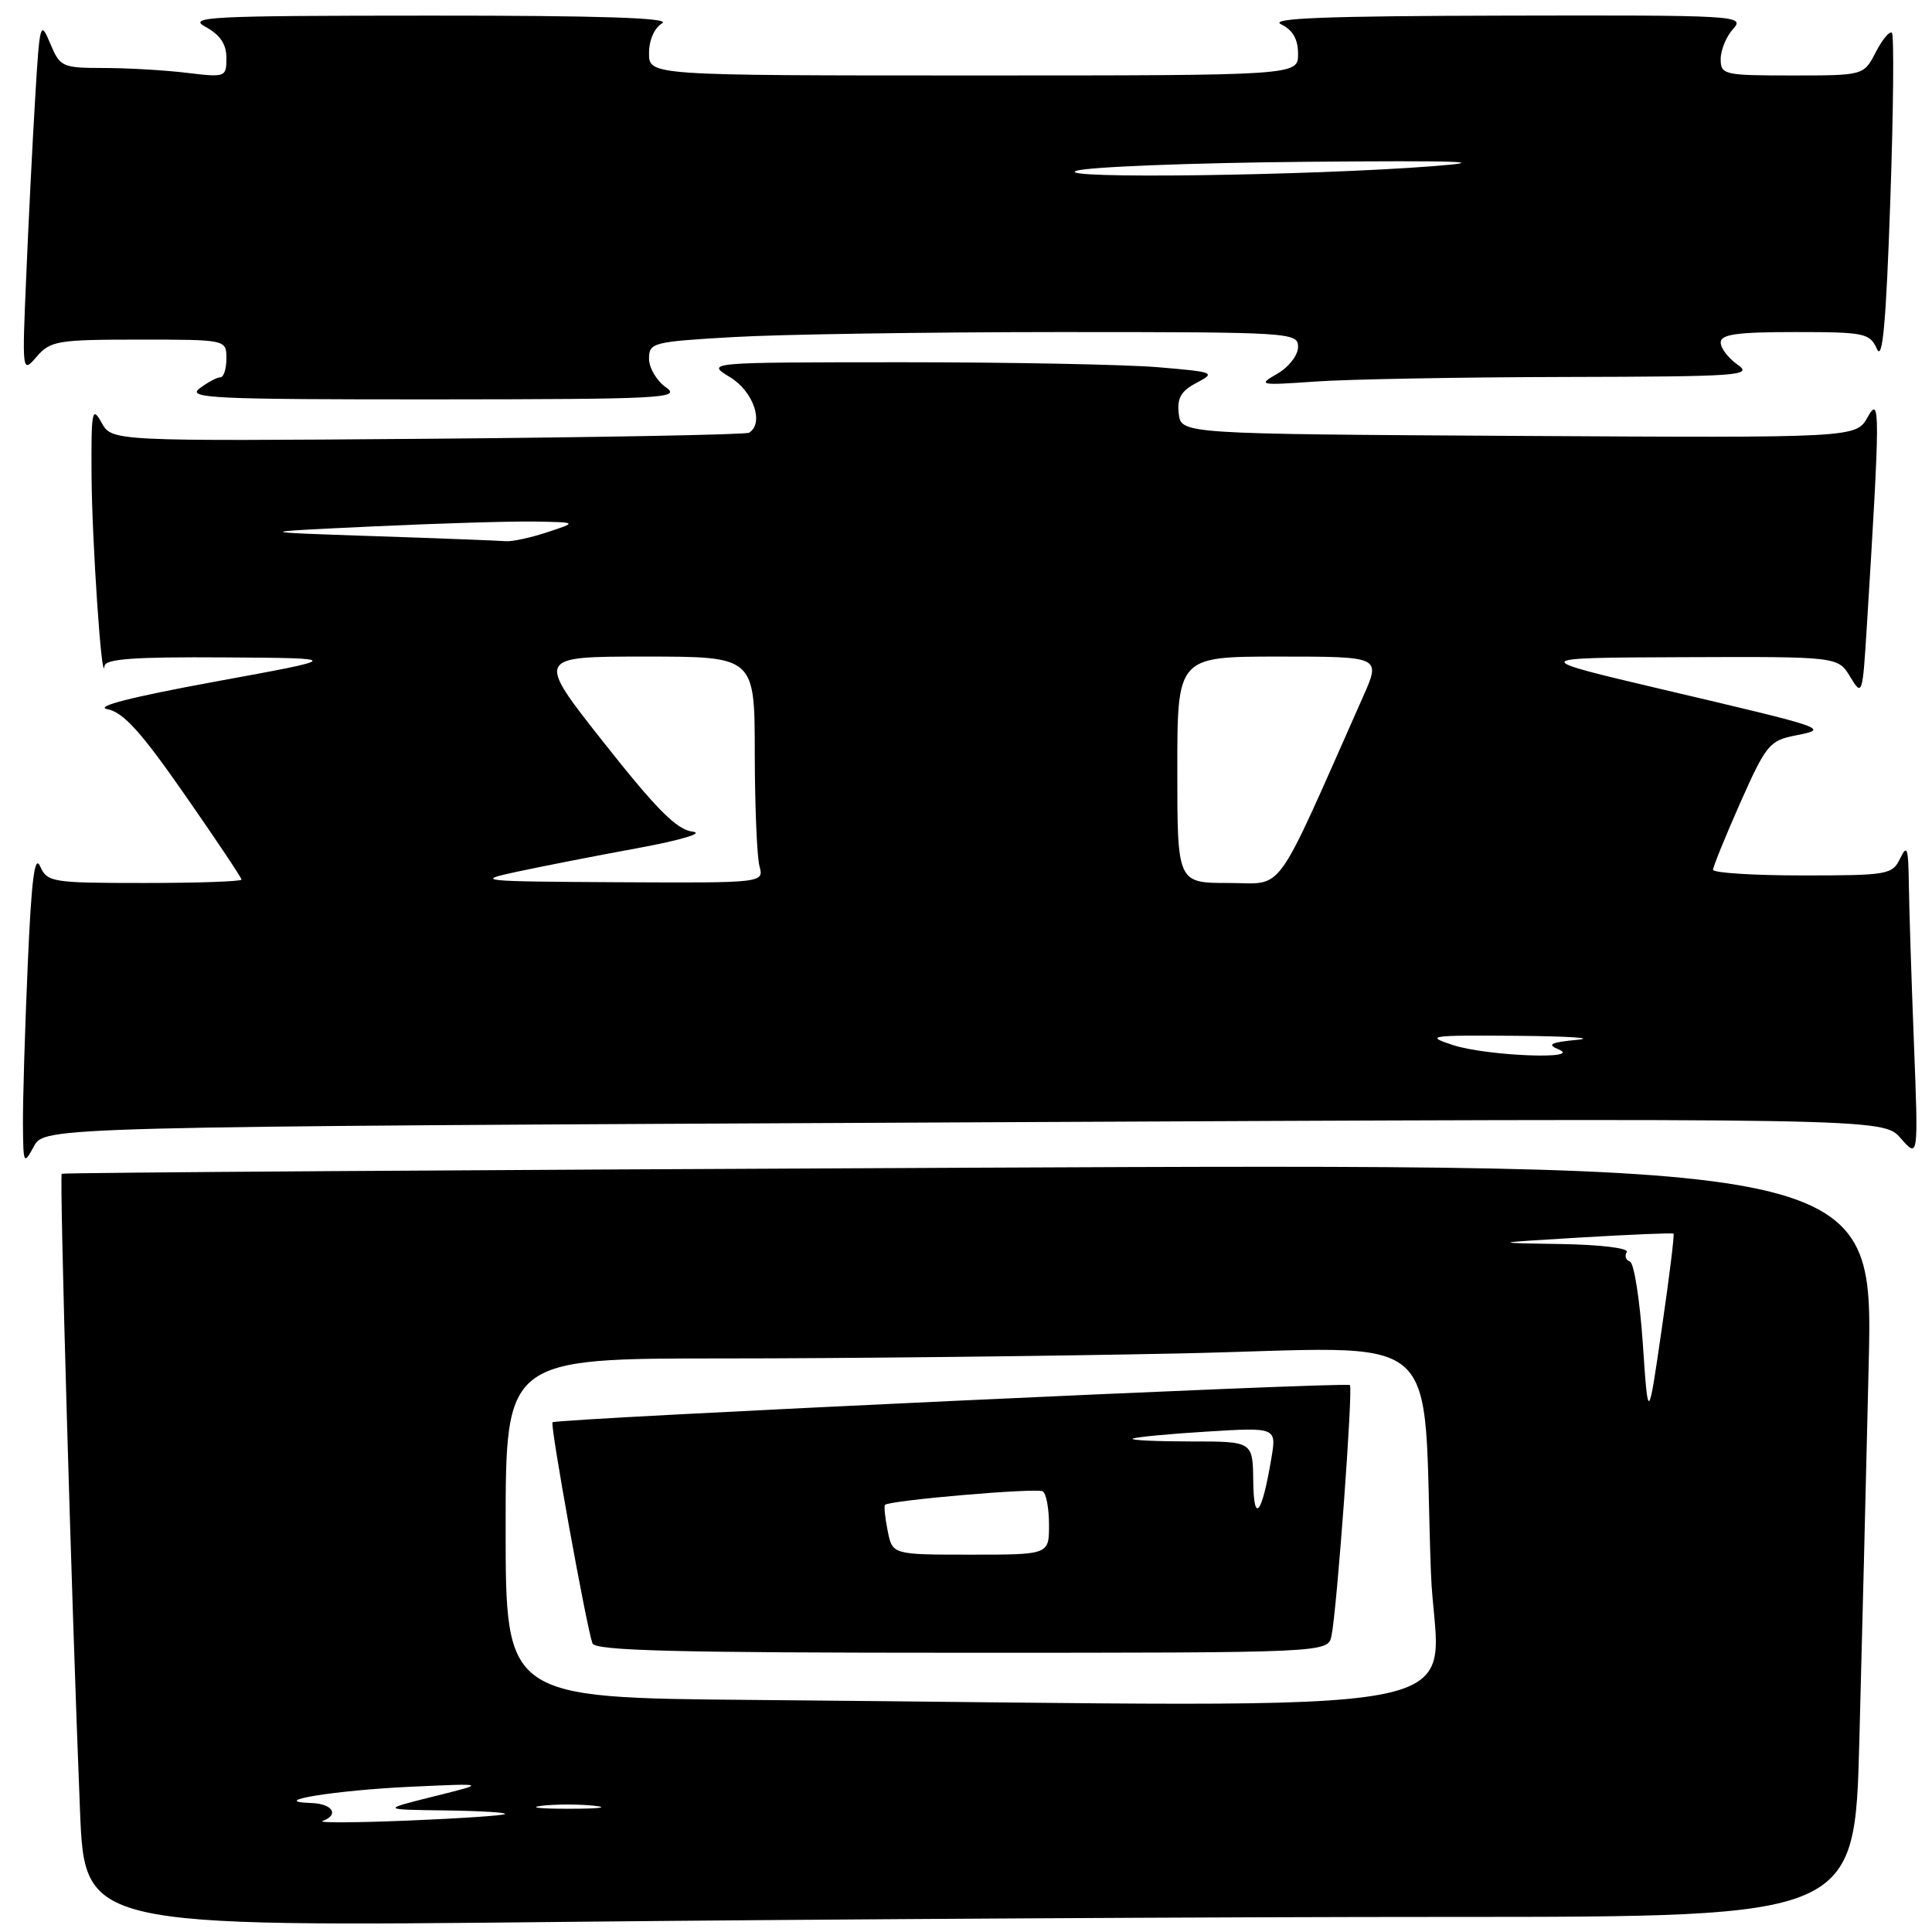 <?xml version="1.0" encoding="UTF-8" standalone="no"?>
<!DOCTYPE svg PUBLIC "-//W3C//DTD SVG 1.1//EN" "http://www.w3.org/Graphics/SVG/1.1/DTD/svg11.dtd" >
<svg xmlns="http://www.w3.org/2000/svg" xmlns:xlink="http://www.w3.org/1999/xlink" version="1.1" viewBox="0 0 256 256">
 <g >
 <path fill="currentColor"
d=" M 192.13 254.00 C 245.76 254.00 245.76 254.00 246.37 230.75 C 246.71 217.96 247.27 195.51 247.61 180.85 C 248.24 154.19 248.24 154.19 128.37 154.73 C 62.44 155.02 8.36 155.38 8.18 155.53 C 7.86 155.80 9.48 212.24 10.60 239.91 C 11.23 255.33 11.23 255.33 74.86 254.66 C 109.86 254.30 162.63 254.00 192.13 254.00 Z  M 127.70 148.72 C 249.50 148.14 249.50 148.14 251.85 150.82 C 254.20 153.50 254.20 153.50 253.60 138.09 C 253.27 129.62 252.97 120.17 252.93 117.09 C 252.87 112.33 252.70 111.83 251.78 113.75 C 250.74 115.90 250.14 116.00 238.85 116.00 C 232.33 116.00 227.00 115.66 226.99 115.25 C 226.99 114.84 228.62 110.83 230.61 106.34 C 234.00 98.71 234.47 98.13 237.87 97.46 C 242.42 96.56 242.43 96.56 220.50 91.40 C 202.50 87.16 202.50 87.16 223.02 87.08 C 243.54 87.00 243.54 87.00 245.16 89.68 C 246.75 92.30 246.80 92.16 247.37 82.93 C 249.14 54.39 249.14 52.30 247.48 55.26 C 245.93 58.02 245.93 58.02 201.21 57.76 C 156.50 57.50 156.50 57.50 156.19 54.81 C 155.95 52.75 156.50 51.80 158.56 50.72 C 161.13 49.37 160.92 49.29 153.47 48.66 C 149.20 48.30 133.95 48.00 119.60 48.00 C 93.50 48.01 93.50 48.01 96.75 49.99 C 99.84 51.87 101.28 56.10 99.25 57.34 C 98.84 57.59 79.67 57.95 56.66 58.14 C 14.82 58.47 14.82 58.47 13.45 55.99 C 12.20 53.74 12.08 54.42 12.13 63.00 C 12.19 71.83 13.50 91.06 13.85 88.25 C 13.96 87.30 17.84 87.03 29.75 87.11 C 45.50 87.21 45.50 87.21 28.50 90.32 C 17.40 92.36 12.45 93.62 14.23 93.97 C 16.34 94.38 18.70 96.98 24.48 105.30 C 28.62 111.24 32.00 116.30 32.00 116.55 C 32.00 116.80 26.22 117.00 19.15 117.00 C 6.86 117.00 6.26 116.90 5.32 114.79 C 4.59 113.15 4.16 116.57 3.67 127.95 C 3.30 136.40 3.02 145.83 3.04 148.91 C 3.08 154.29 3.13 154.40 4.49 151.90 C 5.91 149.30 5.91 149.30 127.70 148.72 Z  M 88.25 51.33 C 87.01 50.46 86.00 48.75 86.00 47.53 C 86.00 45.40 86.48 45.28 97.25 44.66 C 103.44 44.30 122.79 44.01 140.25 44.00 C 171.16 44.00 172.00 44.05 172.00 45.97 C 172.00 47.06 170.78 48.64 169.25 49.52 C 166.61 51.04 166.83 51.08 174.40 50.55 C 178.75 50.25 193.60 49.98 207.40 49.95 C 230.50 49.90 232.32 49.77 230.25 48.33 C 229.01 47.46 228.00 46.14 228.00 45.38 C 228.00 44.30 230.15 44.00 237.85 44.00 C 247.09 44.00 247.76 44.14 248.71 46.25 C 249.45 47.91 249.92 42.75 250.47 26.70 C 250.89 14.70 250.98 4.65 250.69 4.35 C 250.39 4.06 249.43 5.21 248.55 6.91 C 246.95 10.00 246.95 10.00 237.47 10.00 C 228.42 10.00 228.00 9.90 228.00 7.83 C 228.00 6.63 228.74 4.83 229.65 3.83 C 231.26 2.06 230.25 2.00 199.40 2.07 C 175.71 2.12 168.08 2.41 169.75 3.22 C 171.30 3.97 172.00 5.19 172.00 7.15 C 172.00 10.00 172.00 10.00 129.00 10.00 C 86.00 10.00 86.00 10.00 86.00 7.05 C 86.00 5.29 86.71 3.69 87.75 3.08 C 88.96 2.37 79.55 2.06 57.00 2.07 C 27.62 2.08 24.76 2.22 27.25 3.57 C 29.17 4.61 30.00 5.86 30.00 7.67 C 30.00 10.23 29.90 10.27 24.75 9.65 C 21.86 9.30 16.91 9.01 13.75 9.01 C 8.22 9.00 7.96 8.88 6.65 5.75 C 5.35 2.64 5.26 2.96 4.66 13.00 C 4.31 18.78 3.78 29.35 3.48 36.50 C 2.92 49.46 2.93 49.49 4.87 47.25 C 6.68 45.16 7.64 45.00 18.41 45.00 C 30.00 45.00 30.00 45.00 30.00 47.50 C 30.00 48.88 29.64 50.00 29.19 50.00 C 28.75 50.00 27.51 50.66 26.44 51.47 C 24.72 52.77 28.27 52.93 57.50 52.92 C 87.78 52.90 90.31 52.77 88.25 51.33 Z  M 42.75 241.29 C 44.99 240.47 44.07 239.00 41.25 238.91 C 35.20 238.71 44.41 237.21 54.50 236.75 C 64.50 236.29 64.50 236.29 57.50 238.03 C 50.50 239.78 50.50 239.78 58.92 239.89 C 63.55 239.95 67.15 240.16 66.92 240.37 C 66.69 240.57 60.88 240.96 54.00 241.24 C 47.12 241.52 42.06 241.55 42.75 241.29 Z  M 71.73 239.28 C 73.50 239.06 76.65 239.05 78.73 239.27 C 80.80 239.49 79.35 239.67 75.50 239.67 C 71.65 239.68 69.95 239.50 71.73 239.28 Z  M 99.75 225.25 C 67.00 224.97 67.00 224.97 67.00 202.49 C 67.00 180.00 67.00 180.00 95.84 180.00 C 111.70 180.00 138.87 179.70 156.22 179.34 C 192.42 178.58 188.39 175.09 189.60 208.25 C 190.32 228.14 201.05 226.11 99.75 225.25 Z  M 176.43 216.75 C 177.15 213.33 179.30 183.96 178.87 183.53 C 178.41 183.08 73.71 187.96 73.21 188.46 C 72.87 188.80 77.66 215.33 78.50 217.75 C 78.84 218.73 89.54 219.00 127.45 219.00 C 175.96 219.00 175.96 219.00 176.43 216.75 Z  M 217.68 178.00 C 217.28 172.22 216.52 167.35 215.97 167.16 C 215.43 166.98 215.24 166.42 215.55 165.91 C 215.88 165.39 212.14 164.93 206.81 164.84 C 197.50 164.69 197.50 164.69 209.50 163.97 C 216.10 163.58 221.61 163.35 221.75 163.46 C 221.89 163.57 221.19 169.25 220.19 176.08 C 218.39 188.50 218.39 188.50 217.68 178.00 Z  M 192.50 138.47 C 188.78 137.25 189.37 137.16 201.00 137.25 C 207.88 137.31 211.47 137.54 209.00 137.78 C 205.47 138.12 204.93 138.39 206.50 139.04 C 209.93 140.45 196.90 139.92 192.50 138.47 Z  M 68.50 115.51 C 71.80 114.80 79.00 113.39 84.50 112.38 C 90.24 111.32 93.34 110.39 91.79 110.20 C 89.68 109.95 87.04 107.30 80.04 98.44 C 71.00 87.00 71.00 87.00 85.50 87.00 C 100.00 87.00 100.00 87.00 100.01 99.75 C 100.02 106.76 100.30 113.51 100.63 114.75 C 101.23 117.00 101.23 117.00 81.87 116.90 C 63.49 116.80 62.81 116.73 68.50 115.51 Z  M 156.00 102.00 C 156.00 87.00 156.00 87.00 169.49 87.00 C 182.97 87.00 182.97 87.00 180.64 92.25 C 168.60 119.39 170.32 117.00 162.81 117.00 C 156.00 117.00 156.00 117.00 156.00 102.00 Z  M 49.50 71.04 C 33.50 70.50 33.50 70.50 49.50 69.75 C 58.30 69.34 67.97 69.05 71.00 69.11 C 76.50 69.21 76.50 69.21 72.50 70.53 C 70.30 71.25 67.83 71.79 67.00 71.71 C 66.17 71.64 58.30 71.33 49.50 71.04 Z  M 142.64 22.63 C 144.21 22.11 157.88 21.58 173.00 21.44 C 193.43 21.26 197.80 21.41 190.00 22.01 C 173.58 23.29 139.27 23.74 142.64 22.63 Z  M 117.62 202.84 C 117.27 201.10 117.11 199.55 117.27 199.40 C 117.87 198.80 137.39 197.12 138.17 197.61 C 138.63 197.89 139.00 199.89 139.00 202.06 C 139.00 206.00 139.00 206.00 128.62 206.00 C 118.25 206.00 118.25 206.00 117.62 202.84 Z  M 166.06 196.25 C 166.00 191.00 166.00 191.00 157.83 191.00 C 153.34 191.00 149.85 190.84 150.08 190.64 C 150.31 190.44 154.70 190.01 159.83 189.70 C 169.16 189.12 169.16 189.12 168.45 193.31 C 167.20 200.72 166.13 202.04 166.06 196.25 Z "/>
</g>
</svg>